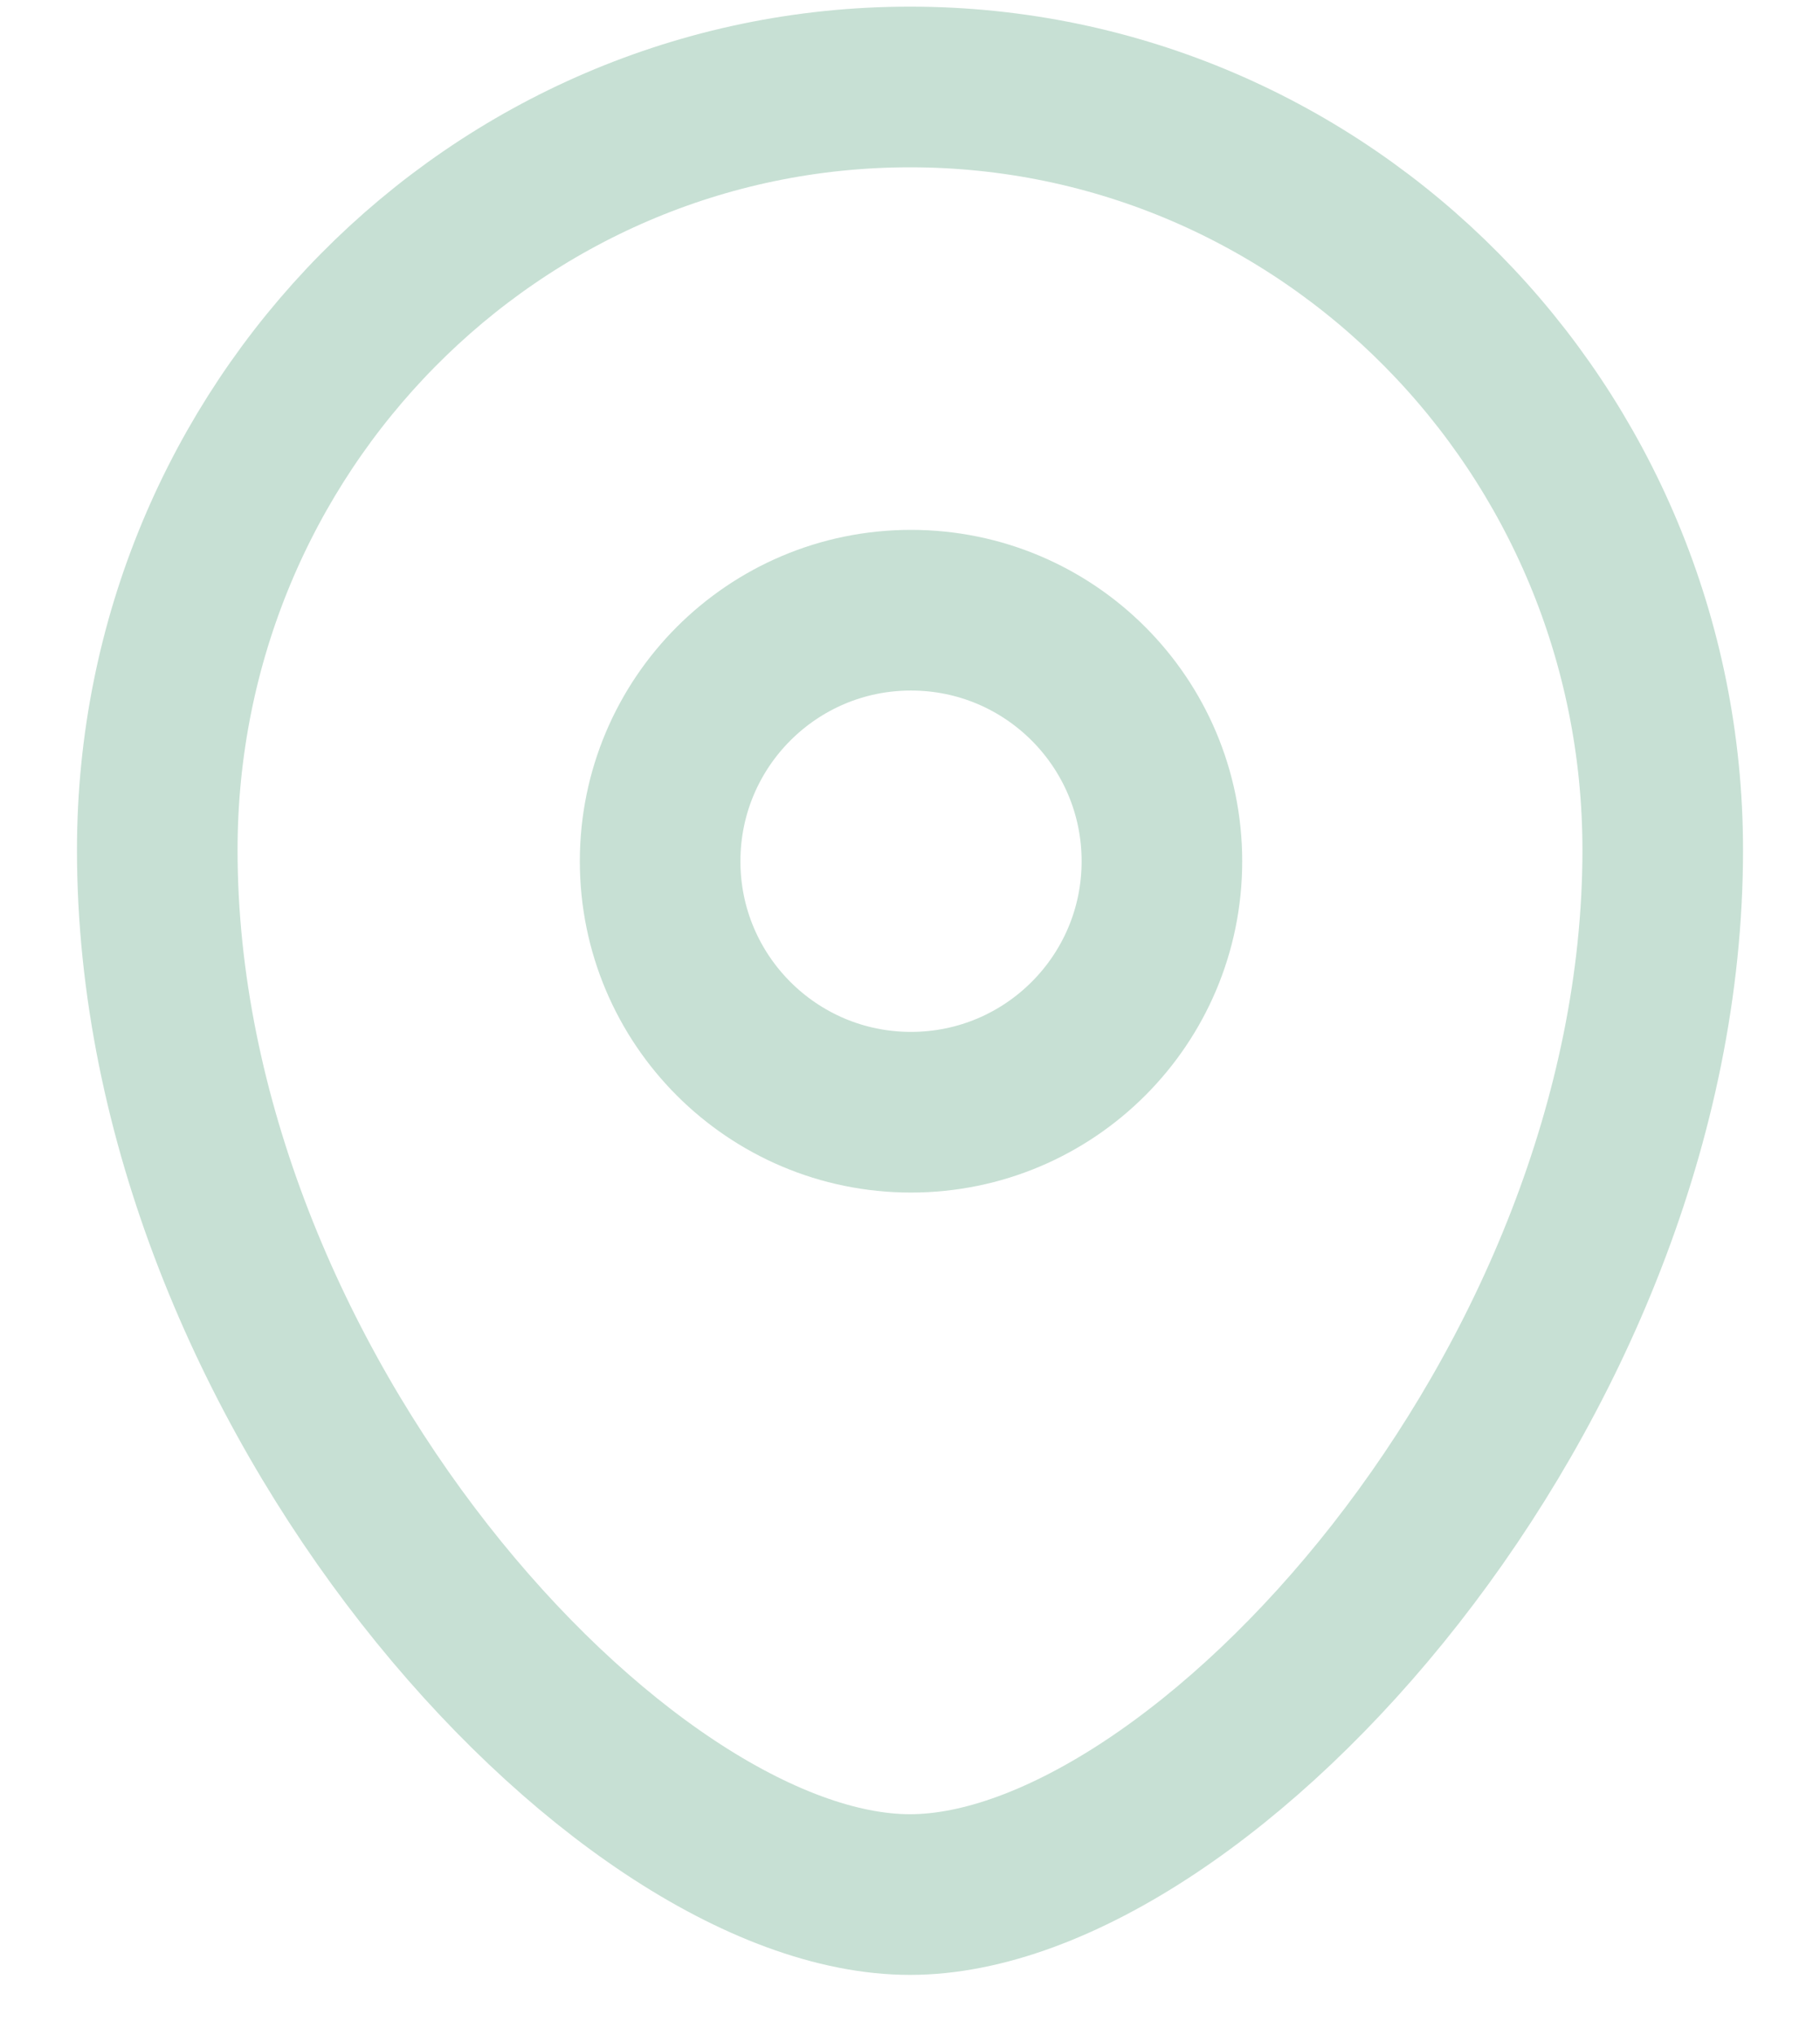 <svg width="17" height="19" viewBox="0 0 17 19" fill="none" xmlns="http://www.w3.org/2000/svg">
<path fill-rule="evenodd" clip-rule="evenodd" d="M10.853 8.041C10.853 6.746 9.804 5.697 8.509 5.697C7.215 5.697 6.166 6.746 6.166 8.041C6.166 9.335 7.215 10.384 8.509 10.384C9.804 10.384 10.853 9.335 10.853 8.041Z" stroke="#C7E0D4" stroke-width="1.5" stroke-linecap="round" stroke-linejoin="round"/>
<path fill-rule="evenodd" clip-rule="evenodd" d="M8.5 17.688C5.783 17.688 1.469 12.961 1.469 7.936C1.469 4.002 4.616 0.812 8.5 0.812C12.383 0.812 15.531 4.002 15.531 7.936C15.531 12.961 11.217 17.688 8.5 17.688Z" stroke="#C7E0D4" stroke-width="1.5" stroke-linecap="round" stroke-linejoin="round"/>
</svg>
